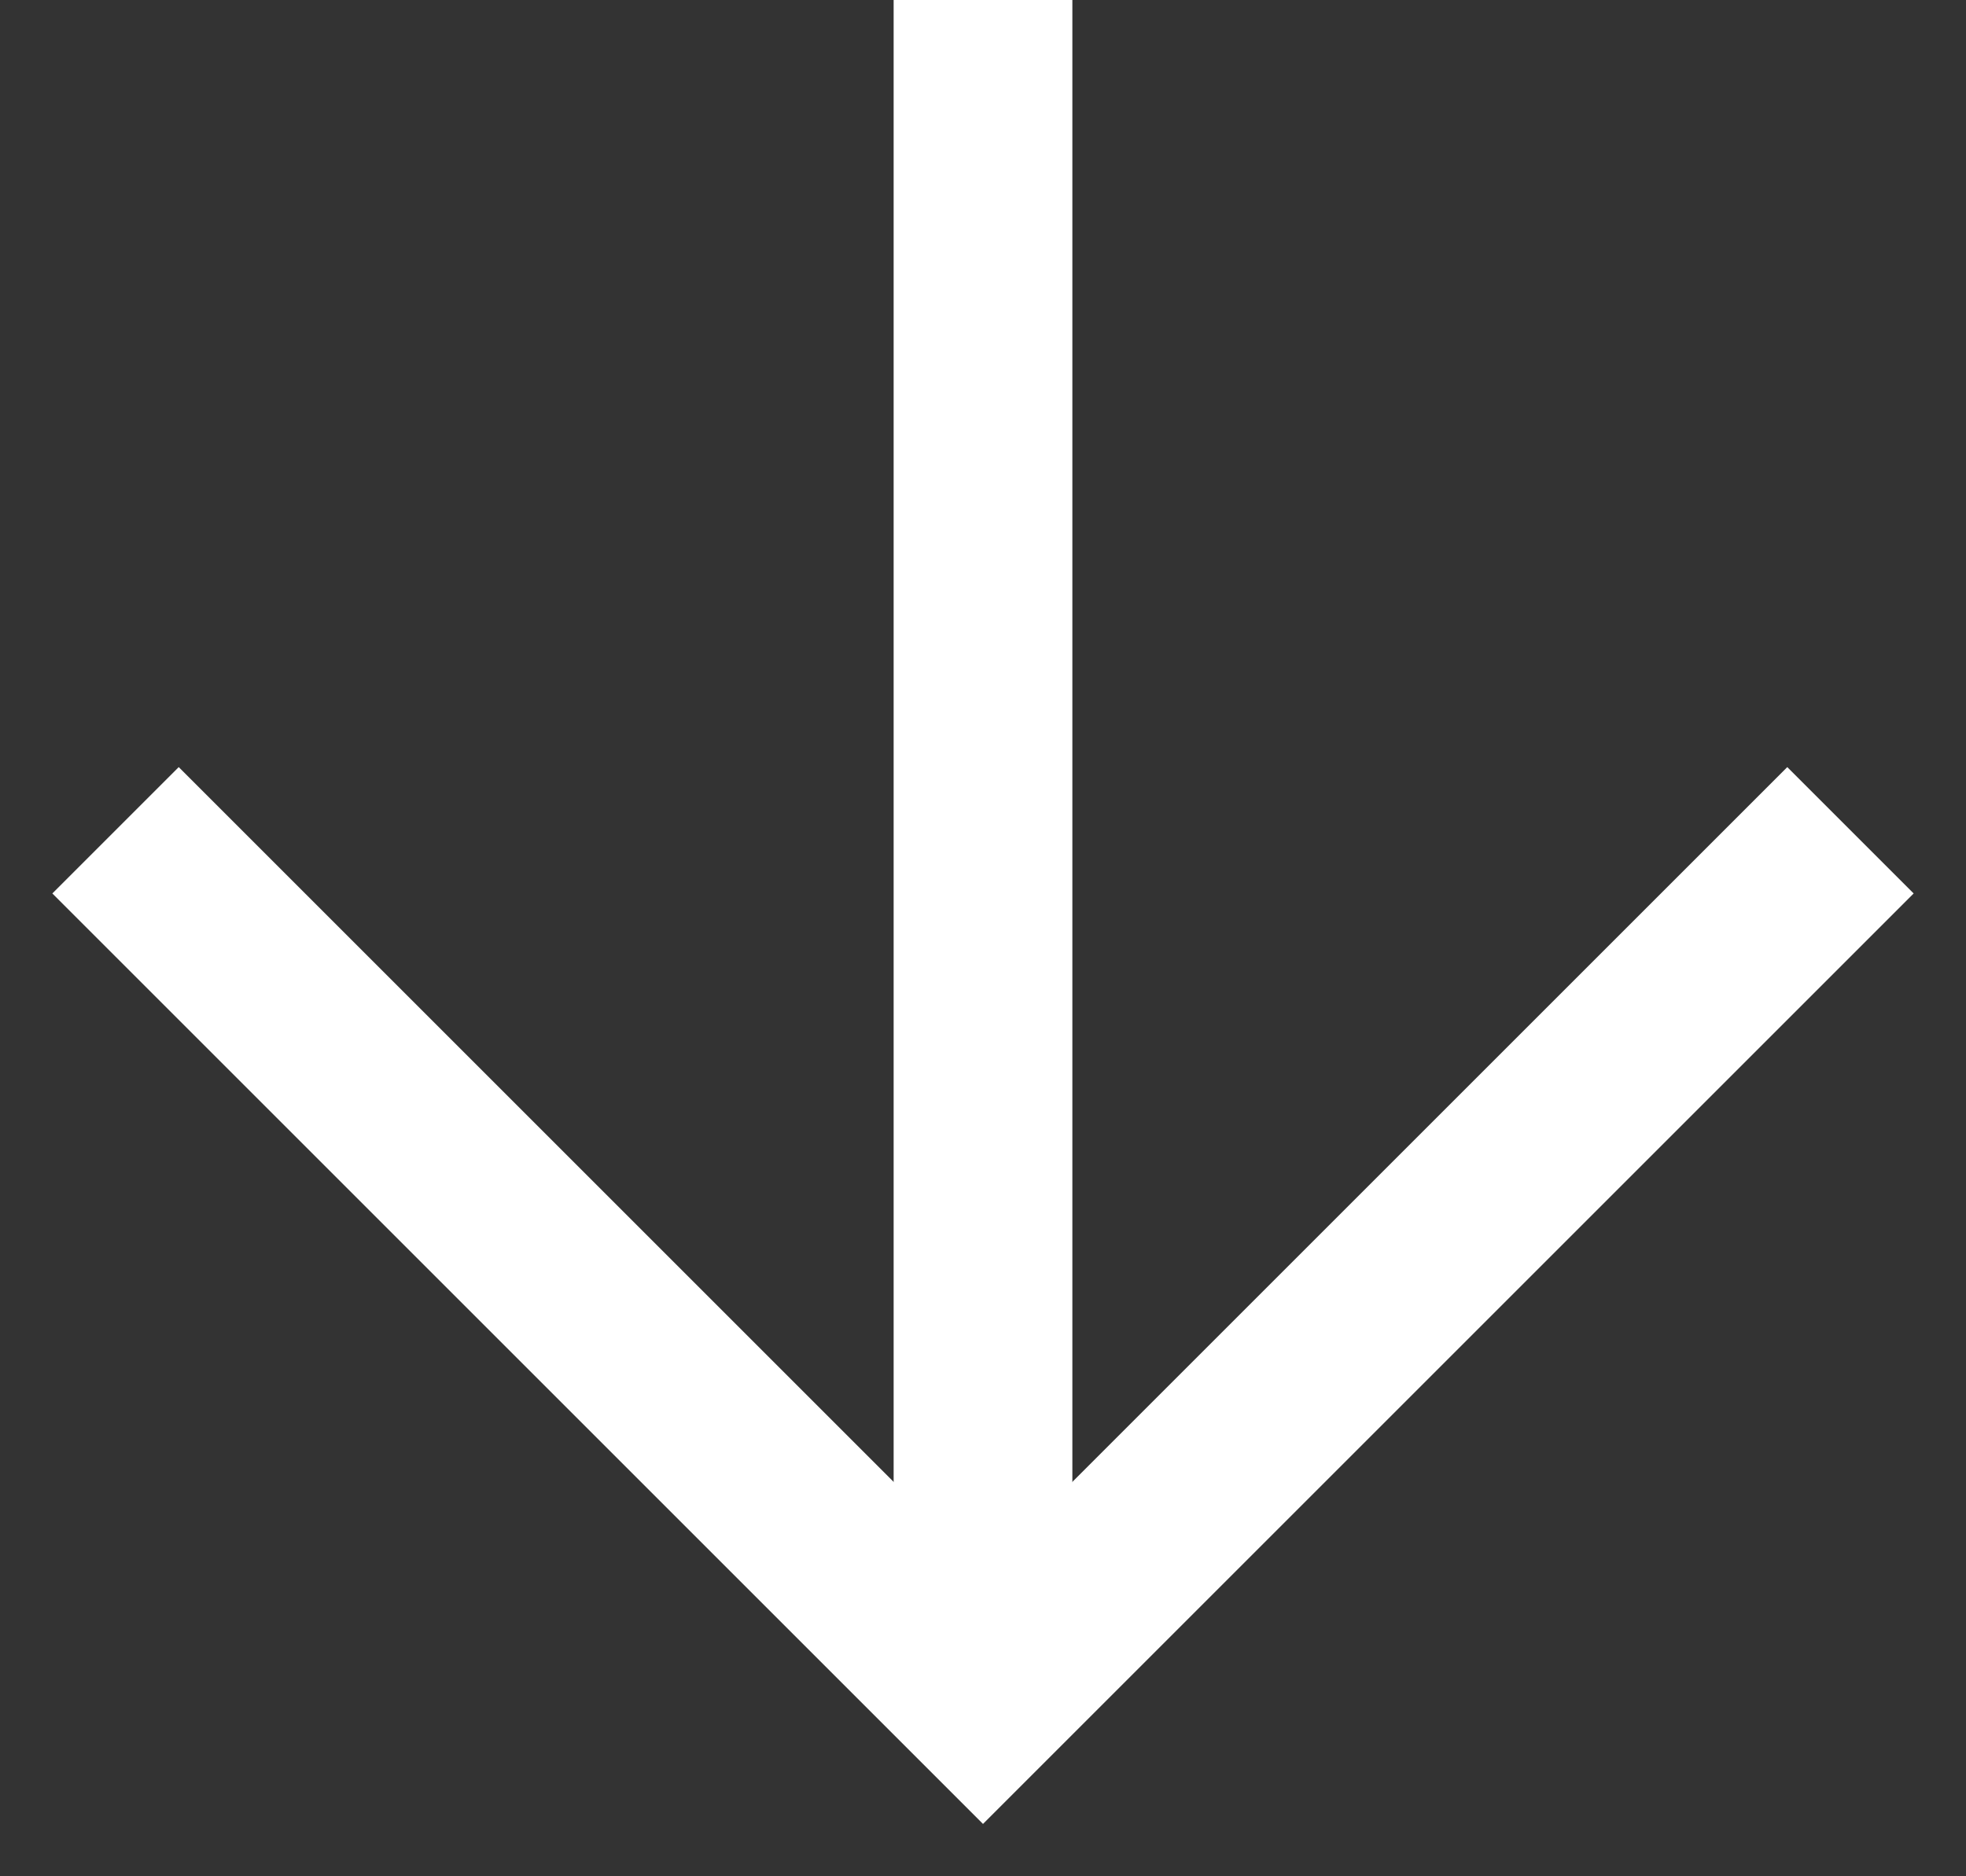 <svg width="22" height="21" viewBox="0 0 22 21" fill="none" xmlns="http://www.w3.org/2000/svg">
<rect x="0" y="0" width="22" height="21" fill="#333333" stroke="none"/>
<path d="M2 10L11 19L20 10" stroke="white" stroke-width="2" stroke-linecap="square"/>
<path d="M11 18L11 1" stroke="white" stroke-width="2" stroke-linecap="square"/>
</svg>
